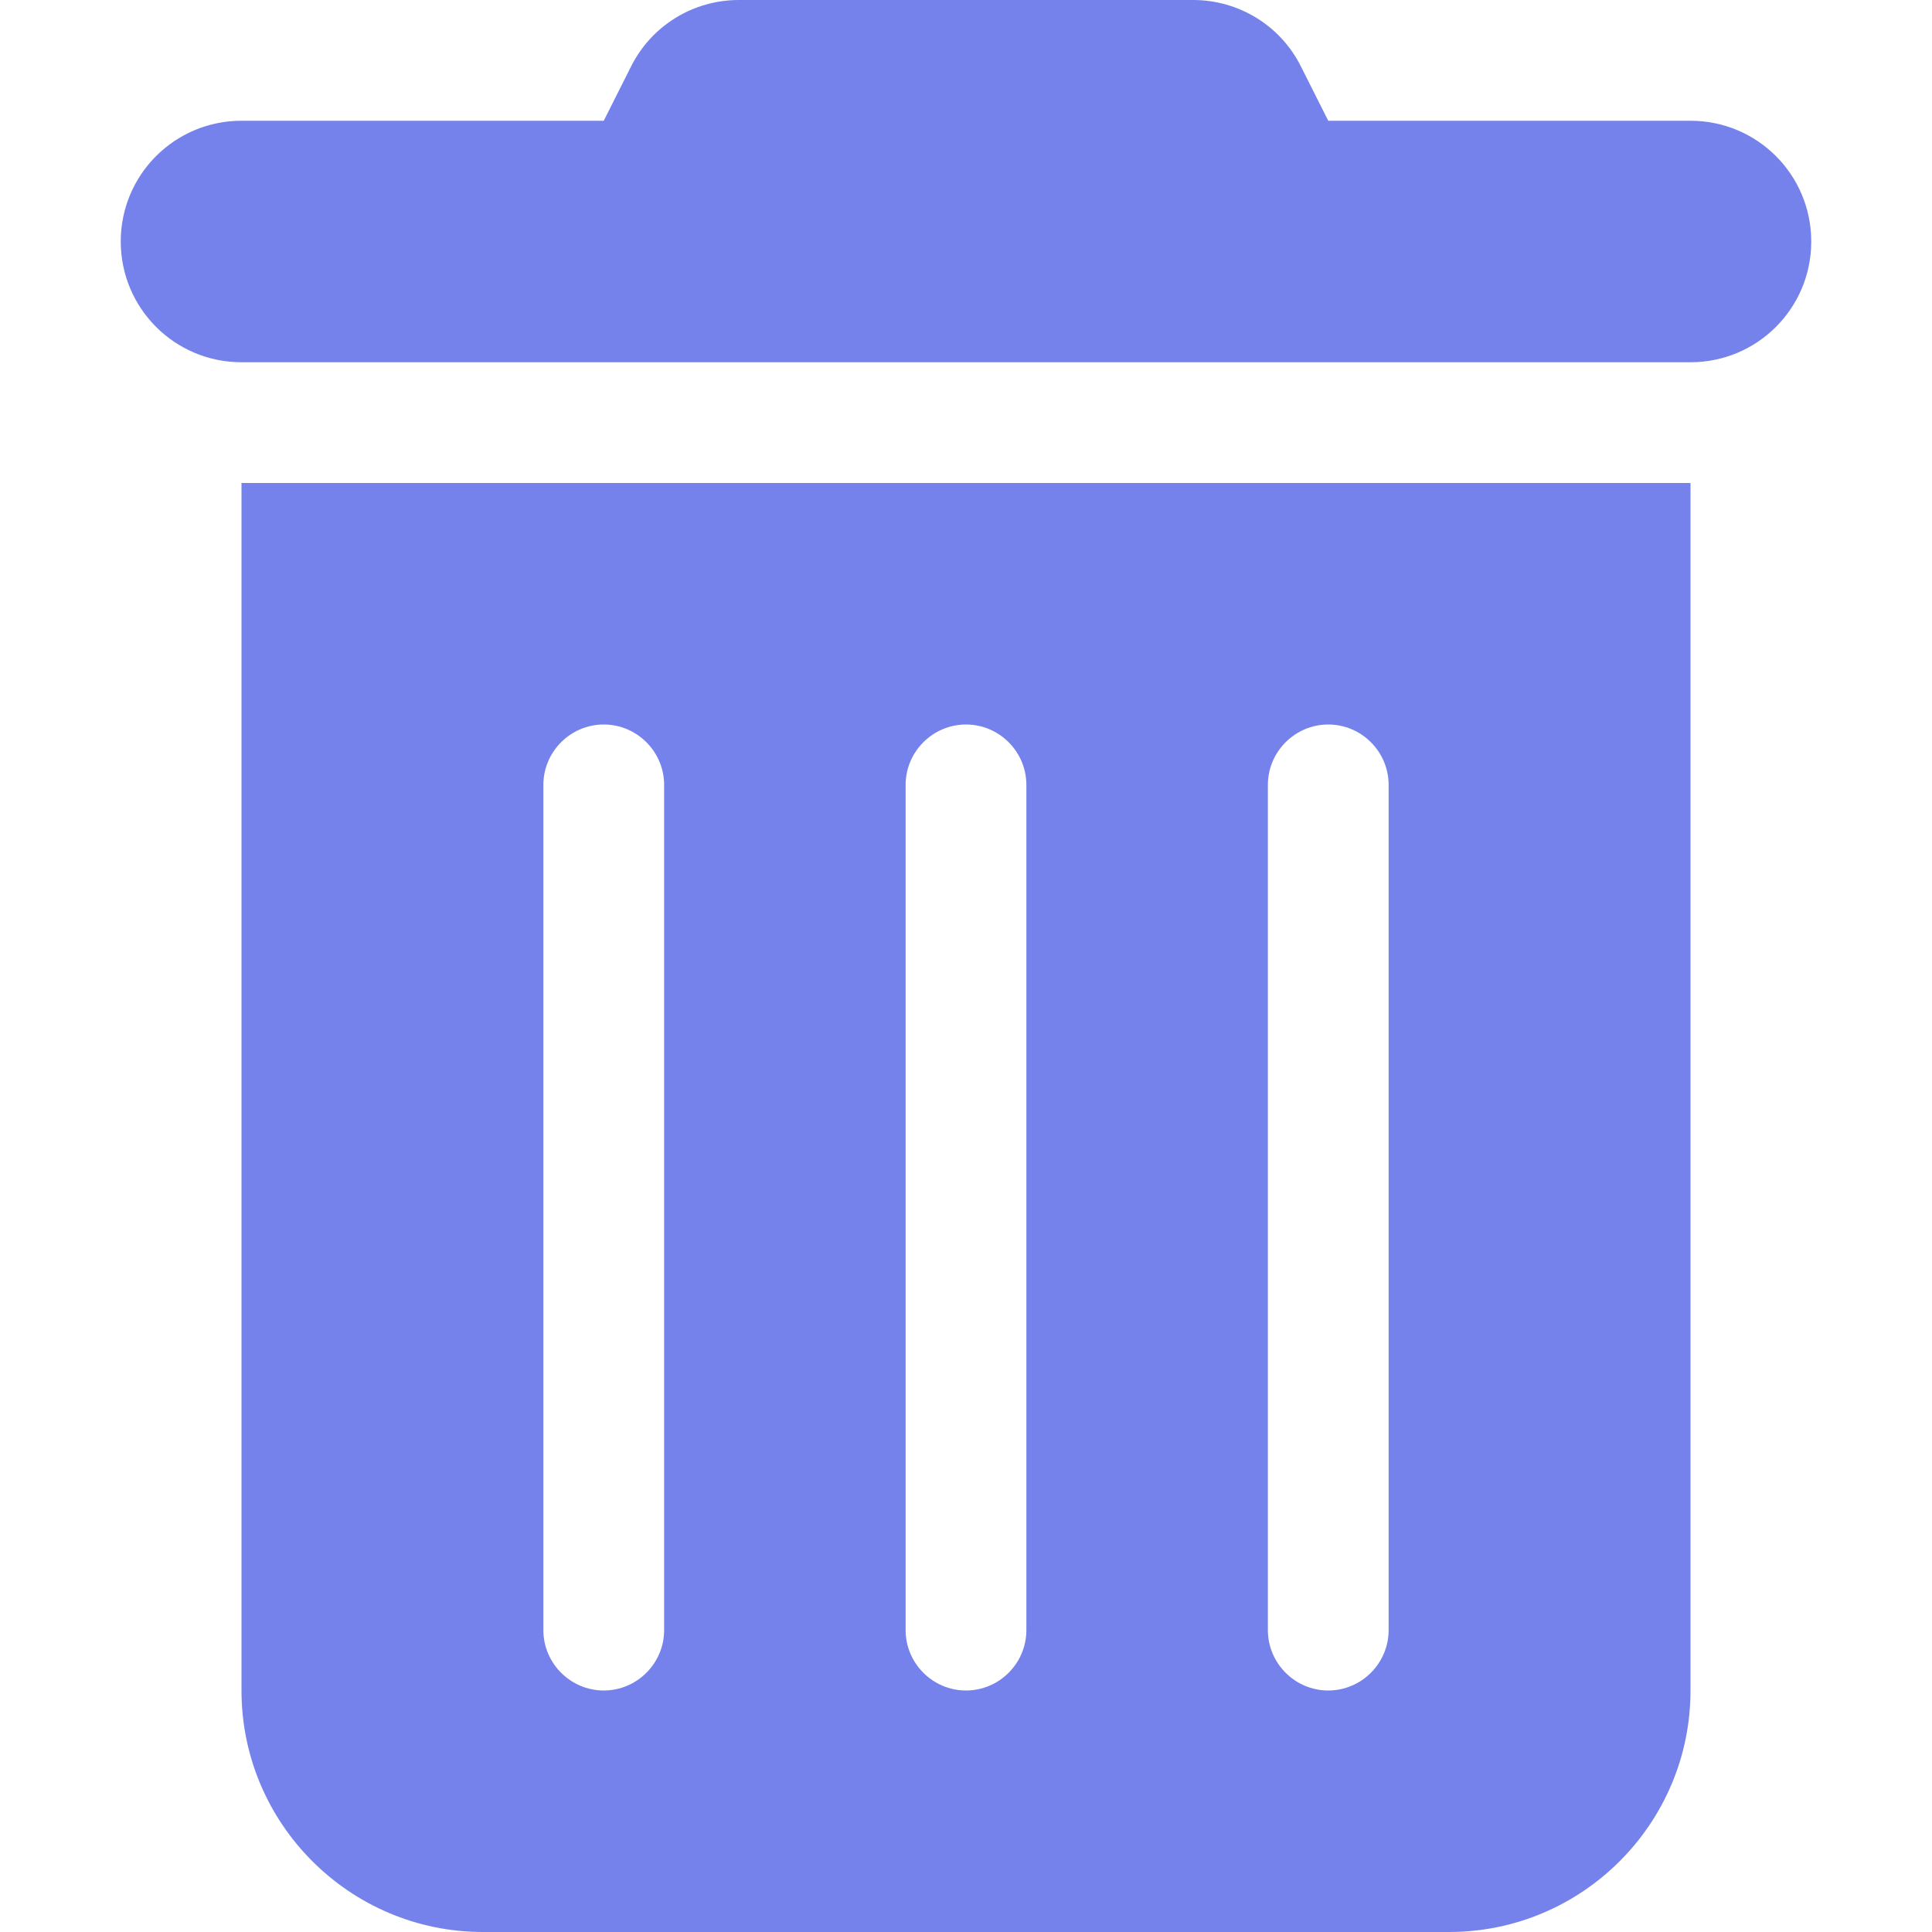 <svg width="16" height="16" viewBox="0 0 16 16" fill="none" xmlns="http://www.w3.org/2000/svg">
<path d="M5.225 0.553C5.394 0.212 5.741 0 6.119 0H9.881C10.259 0 10.606 0.212 10.775 0.553L11 1H14C14.553 1 15 1.447 15 2C15 2.553 14.553 3 14 3H2C1.447 3 1 2.553 1 2C1 1.447 1.447 1 2 1H5L5.225 0.553ZM2 4H14V14C14 15.103 13.103 16 12 16H4C2.897 16 2 15.103 2 14V4ZM5 6C4.725 6 4.5 6.225 4.5 6.5V13.5C4.5 13.775 4.725 14 5 14C5.275 14 5.5 13.775 5.5 13.5V6.5C5.5 6.225 5.275 6 5 6ZM8 6C7.725 6 7.5 6.225 7.5 6.5V13.5C7.5 13.775 7.725 14 8 14C8.275 14 8.5 13.775 8.5 13.5V6.5C8.5 6.225 8.275 6 8 6ZM11 6C10.725 6 10.5 6.225 10.5 6.5V13.5C10.5 13.775 10.725 14 11 14C11.275 14 11.5 13.775 11.5 13.5V6.5C11.5 6.225 11.275 6 11 6Z" fill="#7582EB"/>
</svg>

